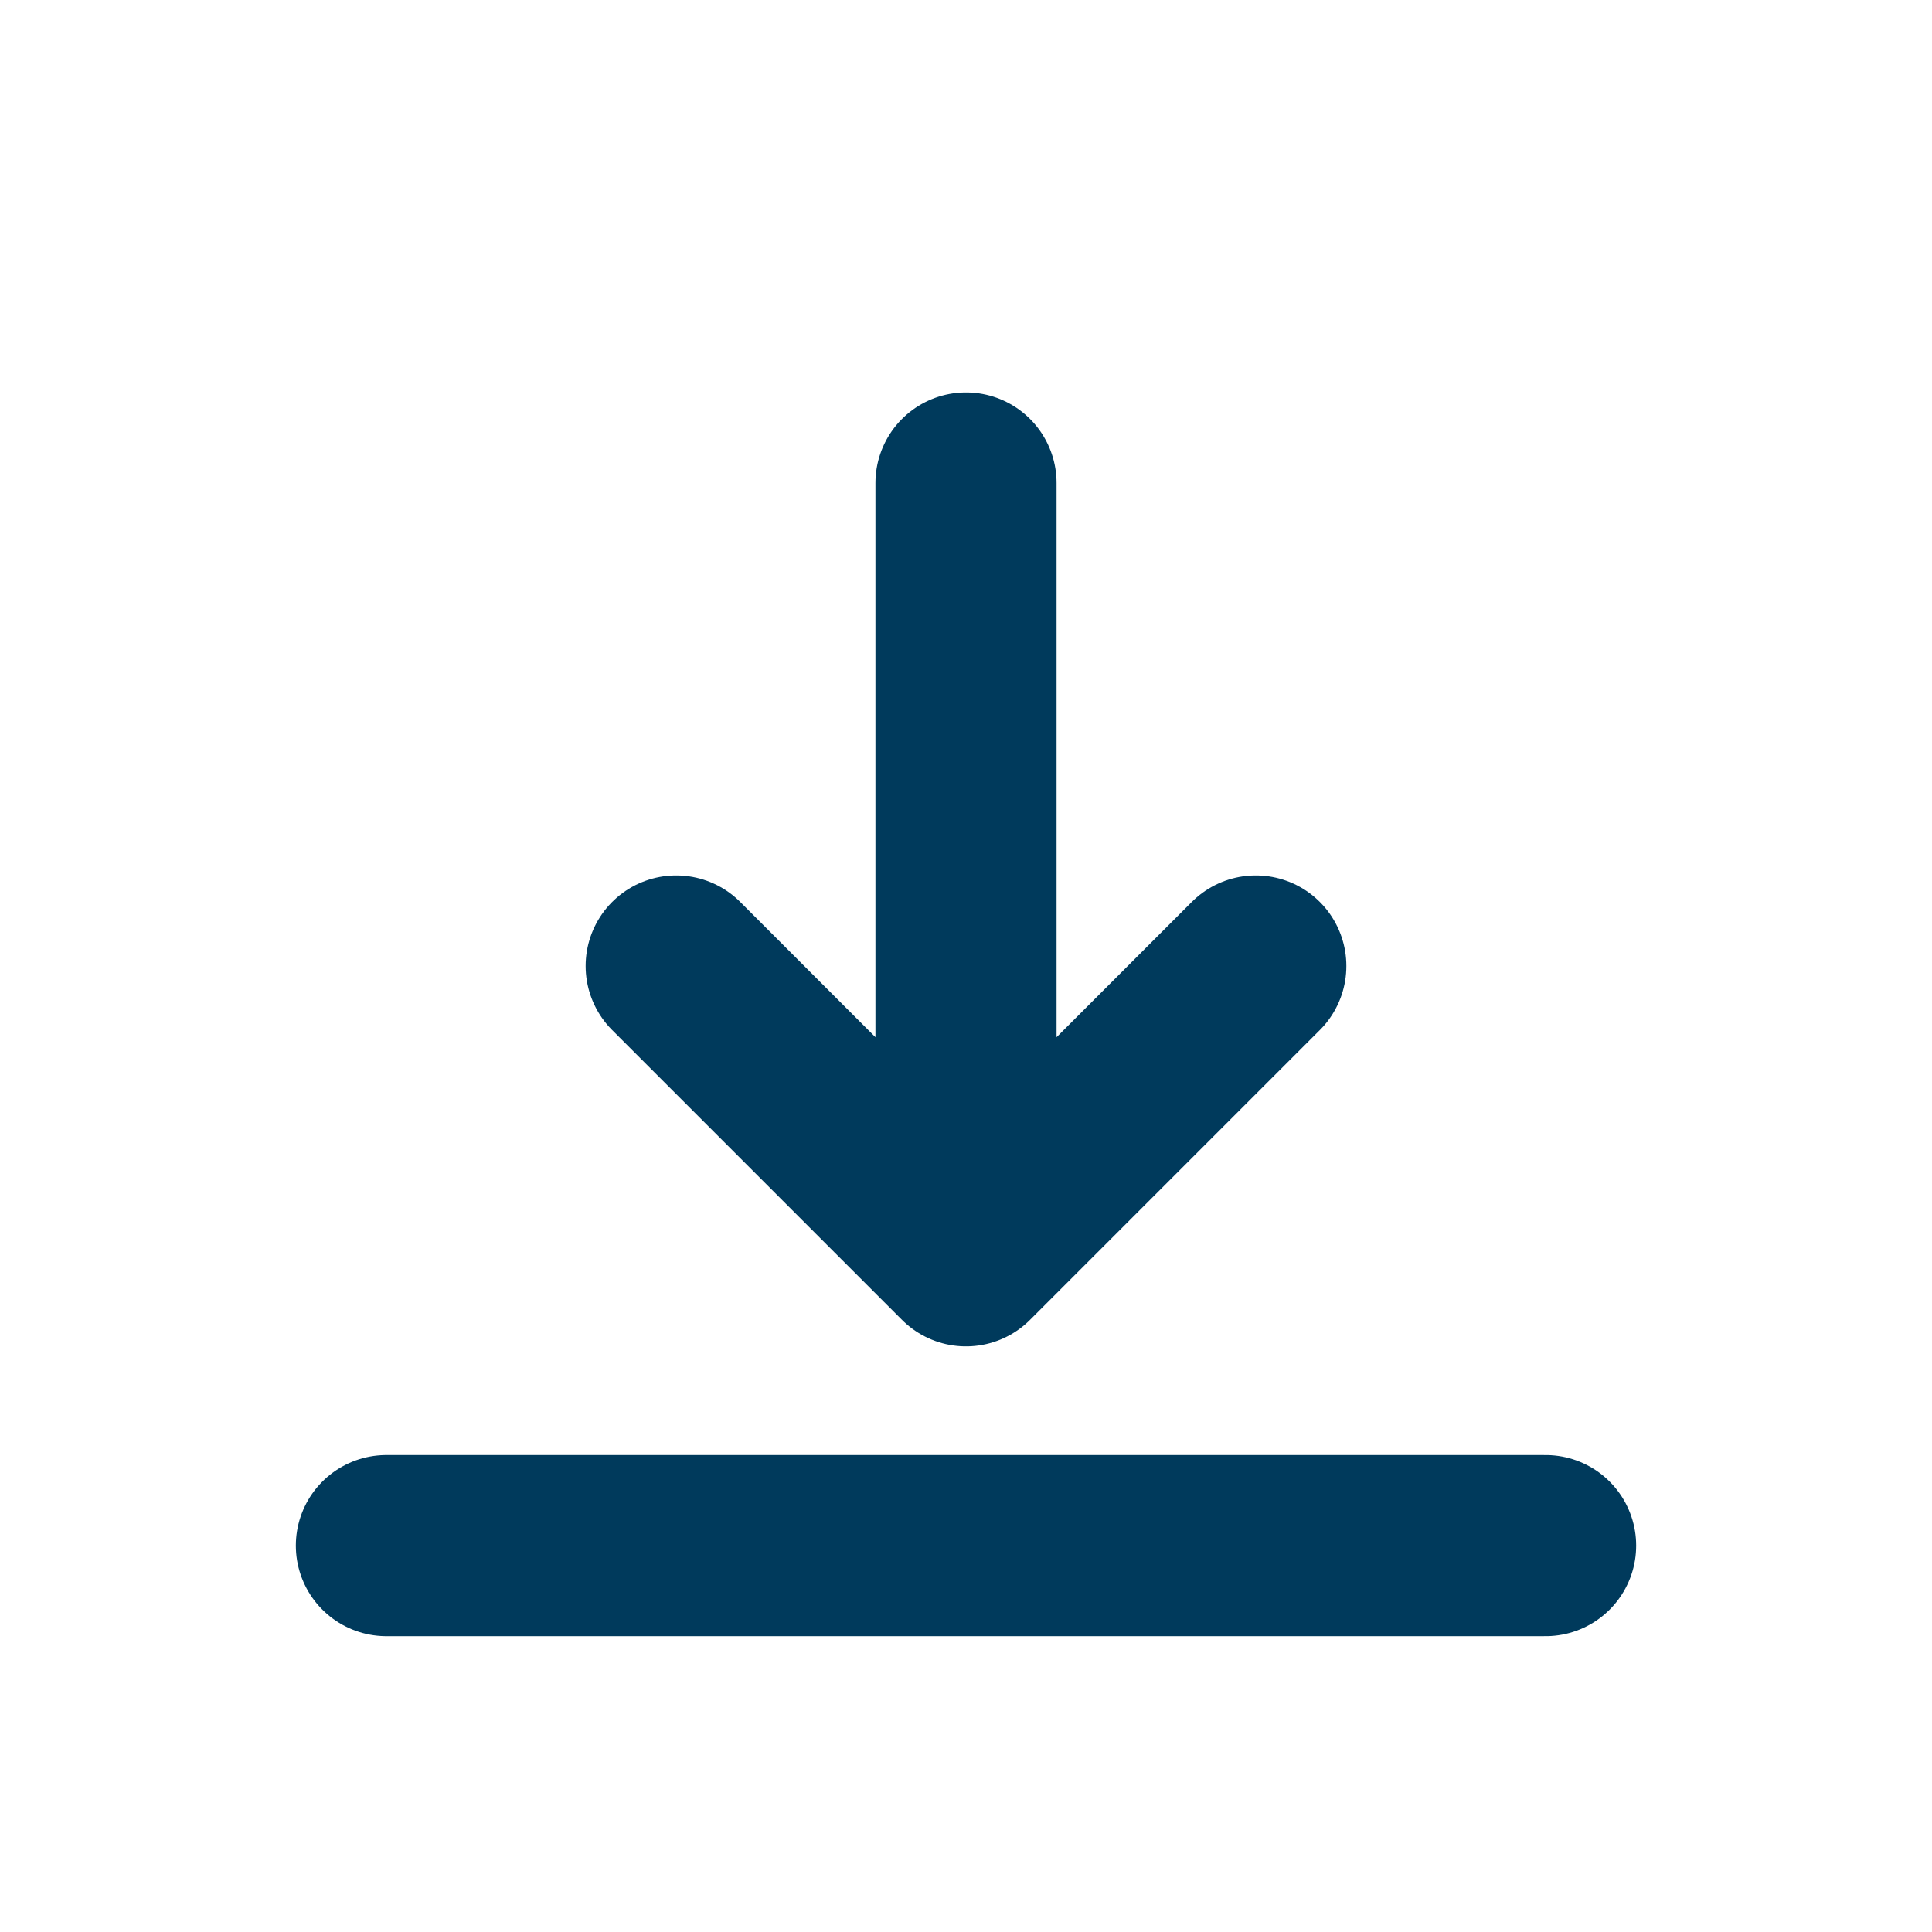 <svg width="16" height="16" viewBox="0 0 16 16" fill="none" stroke="#003A5C" xmlns="http://www.w3.org/2000/svg">
    <path d="M8 4L8 10.4M8 10.4L5.6 8M8 10.4L10.4 8M12.8 12.8H3.2" stroke-width="1.5" stroke-linecap="round" stroke-linejoin="round"/>
</svg>
